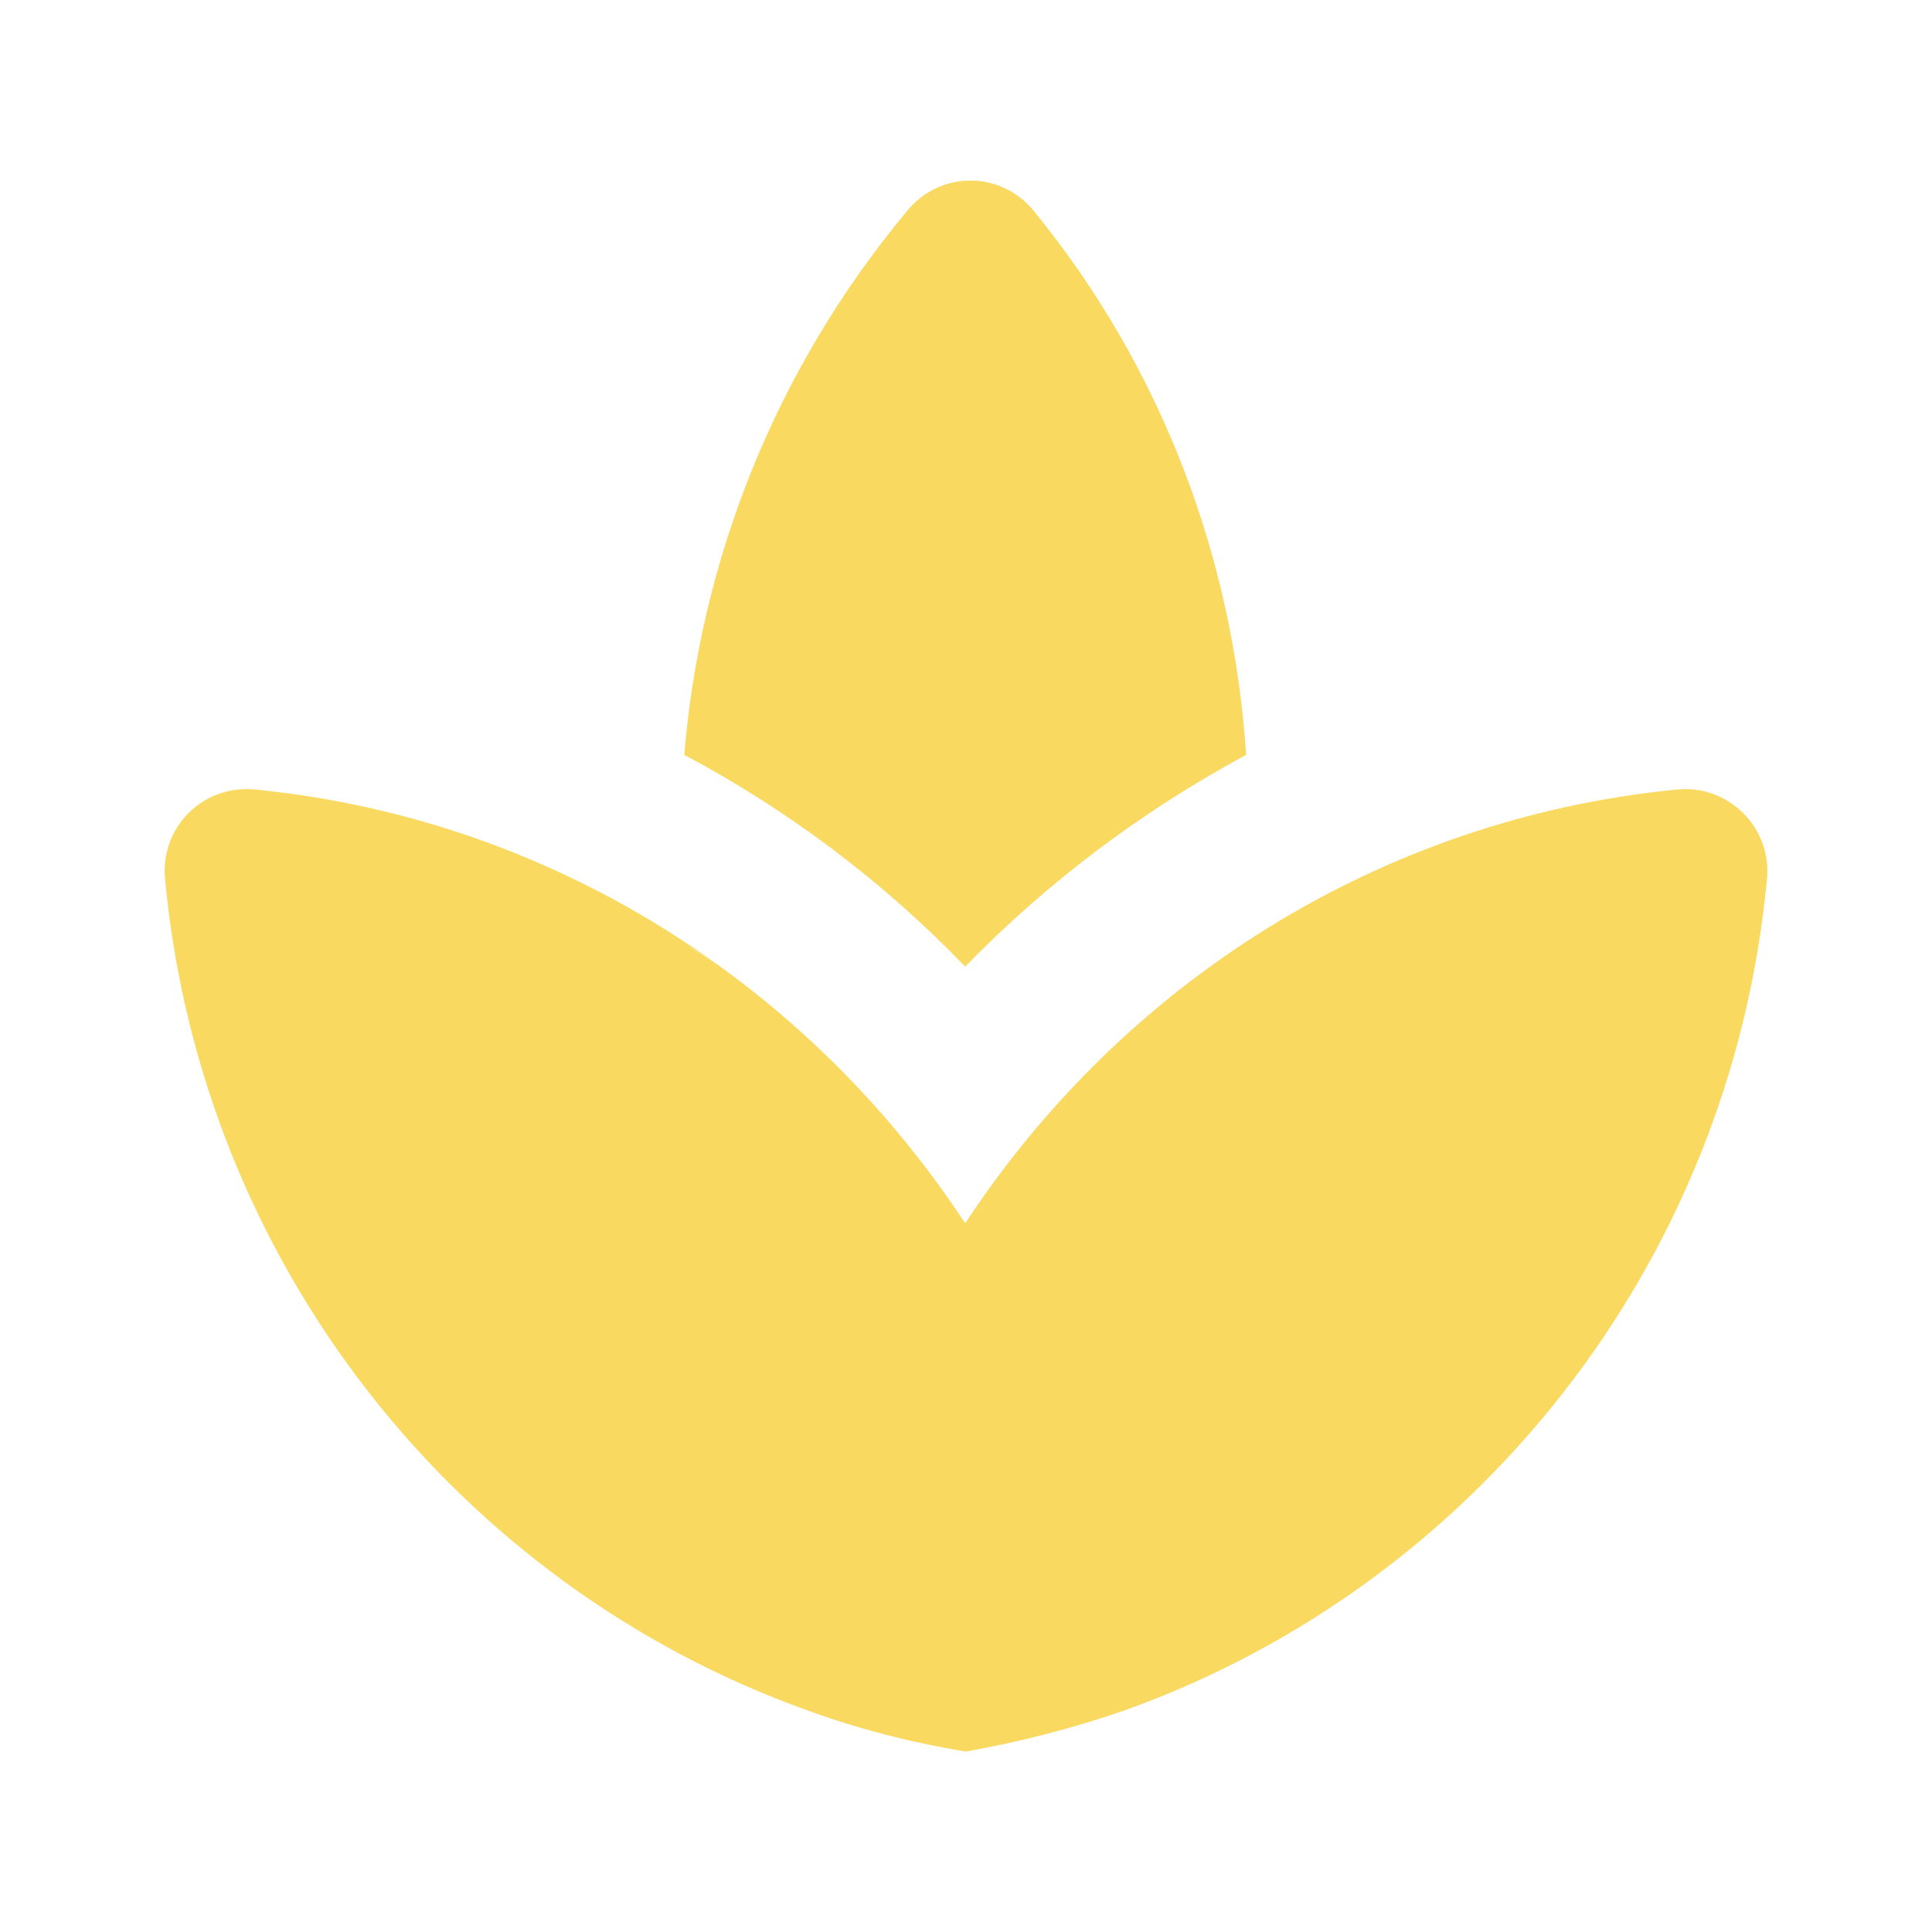 <svg width="24" height="24" viewBox="0 0 24 24" fill="none" xmlns="http://www.w3.org/2000/svg">
<g id="icon/places/spa_24px">
<path id="icon/places/spa_24px_2" fill-rule="evenodd" clip-rule="evenodd" d="M12.84 2.618C14.45 4.588 15.32 6.957 15.48 9.377C14.2 10.068 13.02 10.947 11.99 12.008C10.96 10.938 9.78 10.057 8.5 9.377C8.7 6.968 9.62 4.598 11.27 2.618C11.68 2.118 12.43 2.118 12.84 2.618ZM8.899 11.972C8.926 11.99 8.953 12.009 8.98 12.027C8.957 12.011 8.934 11.996 8.911 11.981C8.907 11.978 8.903 11.975 8.899 11.972ZM8.899 11.972C7.246 10.787 5.286 10.015 3.16 9.807C2.52 9.748 1.99 10.277 2.05 10.918C2.5 15.717 5.7 19.698 10.03 21.247C10.66 21.477 11.32 21.648 12 21.758C12.68 21.637 13.33 21.468 13.97 21.247C18.3 19.698 21.5 15.727 21.95 10.918C22.01 10.277 21.47 9.748 20.84 9.807C17.13 10.168 13.94 12.227 11.99 15.197C11.166 13.943 10.121 12.851 8.911 11.981C8.866 11.951 8.819 11.923 8.772 11.894L8.772 11.894L8.772 11.894C8.691 11.845 8.609 11.796 8.53 11.738C8.592 11.78 8.657 11.82 8.721 11.86C8.782 11.897 8.841 11.934 8.899 11.972Z" fill="#F9D960"/>
</g>
</svg>
